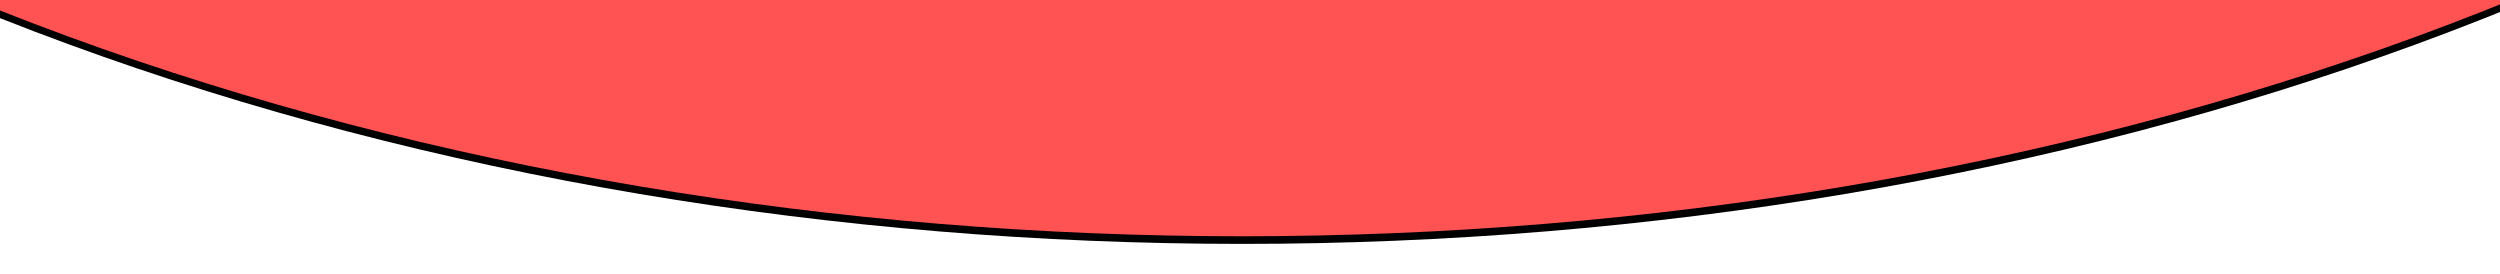 <svg xmlns="http://www.w3.org/2000/svg" xmlns:xlink="http://www.w3.org/1999/xlink" width="328" height="36" viewBox="0 0 328 36"><title>椭圆形</title><defs><ellipse id="b" cx="308" cy="195.5" rx="308" ry="195.5"/><filter id="a" width="102.1%" height="103.3%" x="-1.1%" y="-1.4%" filterUnits="objectBoundingBox"><feOffset dy="1" in="SourceAlpha" result="shadowOffsetOuter1"/><feGaussianBlur in="shadowOffsetOuter1" result="shadowBlurOuter1" stdDeviation="2"/><feColorMatrix in="shadowBlurOuter1" values="0 0 0 0 0.495 0 0 0 0 0.154 0 0 0 0 0.161 0 0 0 0.299 0"/></filter></defs><g fill="none" fill-rule="evenodd" transform="translate(-145 -360)"><use fill="#000" filter="url(#a)" xlink:href="#b"/><use fill="#FF5353" xlink:href="#b"/></g></svg>
